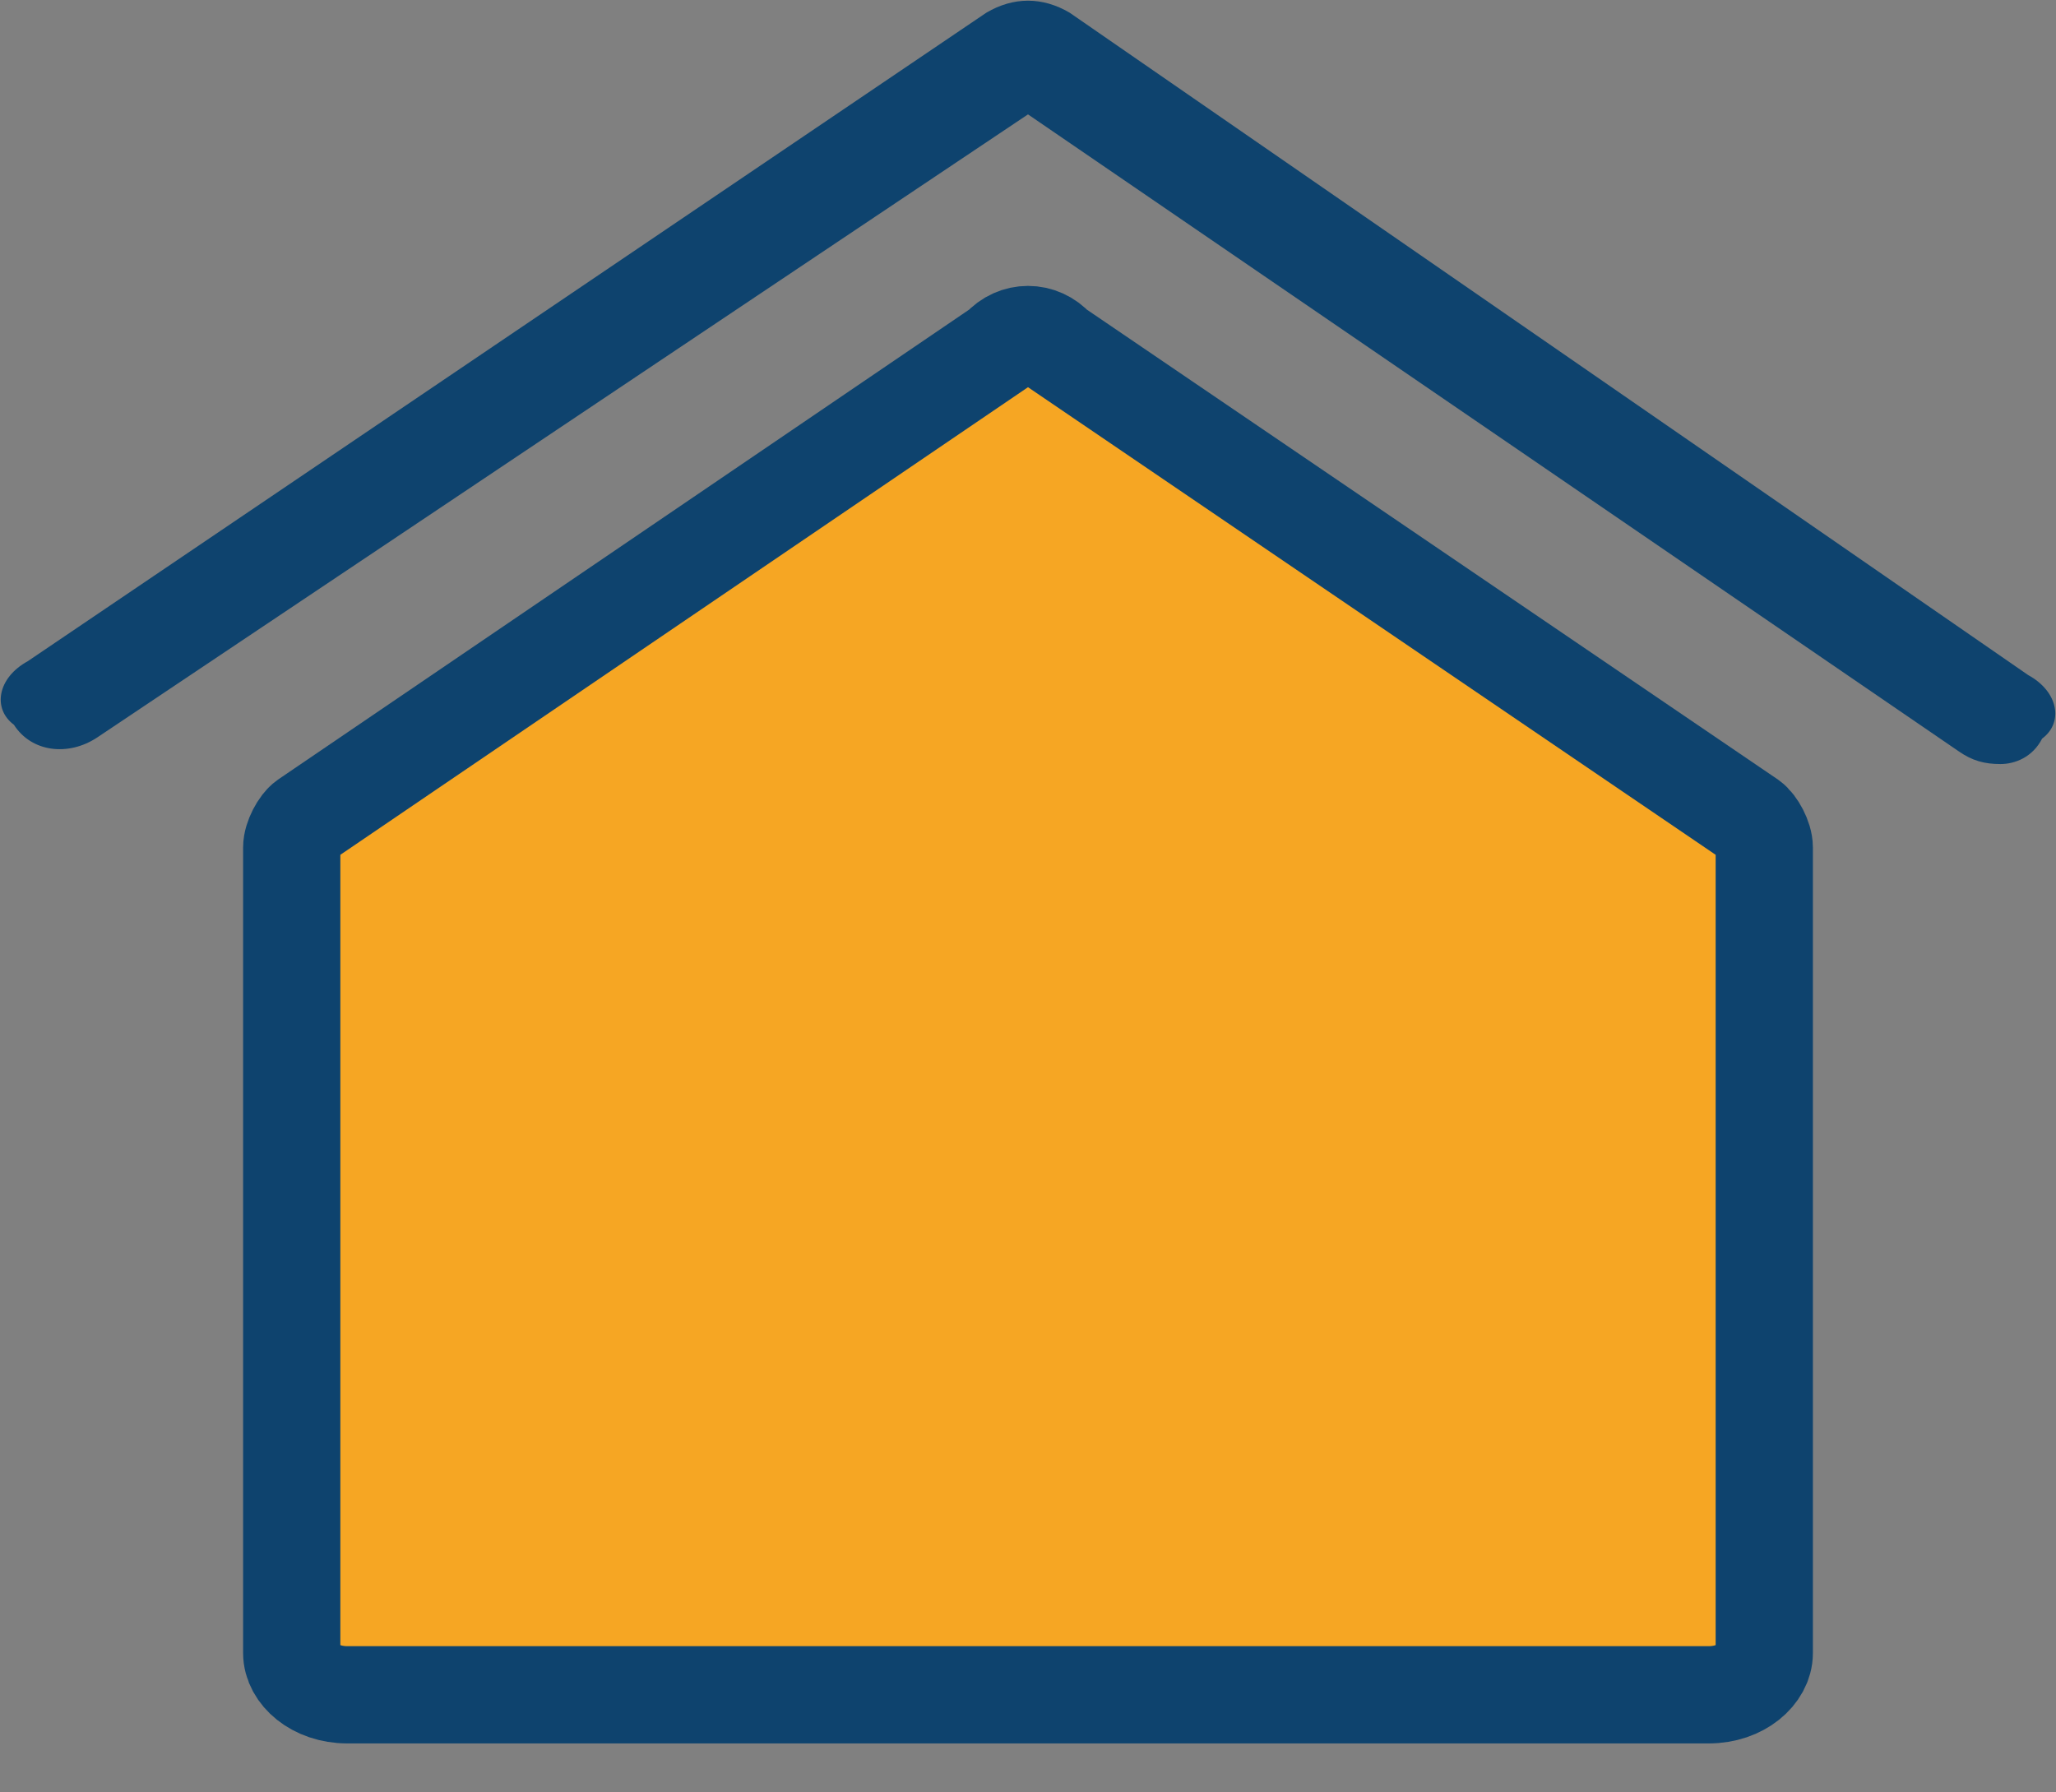 <?xml version="1.0" encoding="UTF-8" standalone="no"?>
<svg width="148px" height="129px" viewBox="0 0 148 129" version="1.1" xmlns="http://www.w3.org/2000/svg" xmlns:xlink="http://www.w3.org/1999/xlink">
    <rect x="0" y="0" width="148" height="129" fill="#808080" stroke="none"/>
    <!-- Generator: Sketch 3.6 (26304) - http://www.bohemiancoding.com/sketch -->
    <title>Group 2</title>
    <desc>Created with Sketch.</desc>
    <defs>
        <path id="path-1" d="M126,59 L76,25 C74.905,23.774 73.095,23.774 72,25 L22,59 C21.543,59.323 21,60.318 21,61 L21,119 C21,120.492 22.649,122 25,122 L123,122 C125.351,122 127,120.492 127,119 L127,61 C127,60.318 126.457,59.323 126,59 L126,59 Z"></path>
    </defs>
    <g id="Page-1" stroke="none" stroke-width="1" fill="none" fill-rule="evenodd">
        <g id="Group-2">
            <g id="Group">
                <path d="M125.74,120.611 L20.505,120.611 L20.505,60.492 L73.122,24.257 L125.74,60.492 L125.74,120.611 M125.74,120.611 L20.505,120.611 L20.505,60.492 L73.122,24.257 L125.74,60.492 L125.74,120.611" id="Shape" fill="#2B2A13"></path>
                <path d="M74,8.234 L141,54.085 C141.972,54.766 142.868,55 144,55 C145.042,55 146.312,54.512 147,53.17 C148.555,52.018 148.182,49.788 146,48.596 L77,0.915 C75.042,-0.239 72.958,-0.239 71,0.915 L2,47.596 C-0.182,48.788 -0.555,51.017 1,52.17 C2.264,54.152 4.922,54.465 7,53.085 L74,8.234 Z" id="Shape" fill="#0E436E"></path>
            </g>
            <g id="Path">
                <use stroke="#FFFFFF" stroke-width="4" fill="#F6A623" xlink:href="#path-1"></use>
                <use stroke="#0E436E" stroke-width="7" fill-opacity="0.67" fill="none" style="mix-blend-mode: overlay;" xlink:href="#path-1"></use>
            </g>
        </g>
    </g>
</svg>